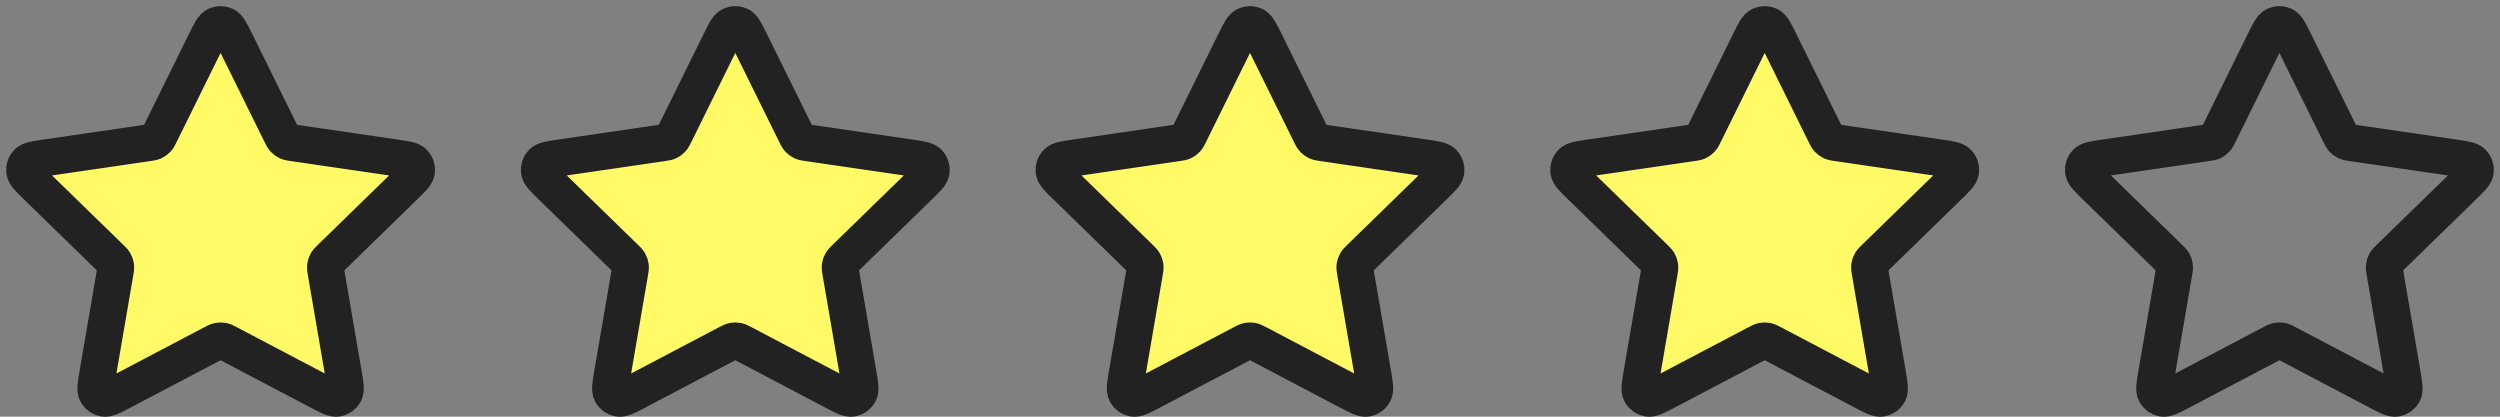 <svg width="102" height="17" viewBox="0 0 102 17" fill="none" xmlns="http://www.w3.org/2000/svg">
<rect x="0" y="0" width="102" height="17" fill="#808080" stroke="none"/>
<path d="M92.391 1.699C92.587 1.303 92.685 1.105 92.817 1.041C92.933 0.986 93.067 0.986 93.183 1.041C93.315 1.105 93.413 1.303 93.609 1.699L95.465 5.459C95.522 5.576 95.551 5.634 95.594 5.68C95.631 5.72 95.676 5.753 95.725 5.776C95.782 5.802 95.846 5.811 95.975 5.83L100.127 6.437C100.564 6.501 100.783 6.533 100.884 6.64C100.972 6.733 101.013 6.86 100.996 6.987C100.977 7.133 100.819 7.287 100.502 7.595L97.499 10.52C97.406 10.611 97.359 10.657 97.329 10.711C97.302 10.759 97.285 10.812 97.278 10.866C97.271 10.928 97.282 10.992 97.304 11.121L98.013 15.252C98.087 15.688 98.125 15.906 98.055 16.035C97.993 16.148 97.885 16.227 97.759 16.25C97.614 16.277 97.419 16.174 97.027 15.968L93.316 14.016C93.2 13.956 93.143 13.925 93.082 13.913C93.028 13.903 92.972 13.903 92.918 13.913C92.857 13.925 92.8 13.956 92.684 14.016L88.973 15.968C88.581 16.174 88.386 16.277 88.241 16.25C88.115 16.227 88.007 16.148 87.945 16.035C87.875 15.906 87.913 15.688 87.987 15.252L88.696 11.121C88.718 10.992 88.729 10.928 88.722 10.866C88.715 10.812 88.698 10.759 88.671 10.711C88.641 10.657 88.594 10.611 88.501 10.52L85.498 7.595C85.181 7.287 85.023 7.133 85.004 6.987C84.987 6.86 85.028 6.733 85.116 6.64C85.218 6.533 85.436 6.501 85.873 6.437L90.025 5.83C90.154 5.811 90.218 5.802 90.275 5.776C90.324 5.753 90.369 5.72 90.406 5.68C90.449 5.634 90.478 5.576 90.535 5.459L92.391 1.699Z" stroke="#222222" stroke-width="1.5" stroke-linecap="round" stroke-linejoin="round"/>
<path d="M8.391 1.699C8.587 1.303 8.685 1.105 8.817 1.041C8.933 0.986 9.067 0.986 9.183 1.041C9.315 1.105 9.413 1.303 9.609 1.699L11.465 5.459C11.523 5.576 11.551 5.634 11.594 5.68C11.631 5.72 11.676 5.753 11.726 5.776C11.782 5.802 11.846 5.811 11.975 5.83L16.127 6.437C16.564 6.501 16.782 6.533 16.884 6.64C16.972 6.733 17.013 6.86 16.996 6.987C16.977 7.133 16.819 7.287 16.502 7.595L13.499 10.52C13.406 10.611 13.359 10.657 13.329 10.711C13.302 10.759 13.285 10.812 13.278 10.866C13.271 10.928 13.282 10.992 13.304 11.121L14.013 15.252C14.087 15.688 14.125 15.906 14.055 16.035C13.993 16.148 13.885 16.227 13.759 16.25C13.614 16.277 13.419 16.174 13.027 15.968L9.316 14.016C9.2 13.956 9.143 13.925 9.082 13.913C9.028 13.903 8.972 13.903 8.918 13.913C8.857 13.925 8.8 13.956 8.684 14.016L4.973 15.968C4.581 16.174 4.386 16.277 4.241 16.25C4.115 16.227 4.007 16.148 3.946 16.035C3.875 15.906 3.913 15.688 3.987 15.252L4.696 11.121C4.718 10.992 4.729 10.928 4.722 10.866C4.715 10.812 4.698 10.759 4.671 10.711C4.641 10.657 4.594 10.611 4.5 10.52L1.498 7.595C1.181 7.287 1.023 7.133 1.004 6.987C0.987 6.86 1.028 6.733 1.116 6.64C1.217 6.533 1.436 6.501 1.873 6.437L6.025 5.83C6.154 5.811 6.218 5.802 6.274 5.776C6.324 5.753 6.369 5.72 6.406 5.68C6.449 5.634 6.477 5.576 6.535 5.459L8.391 1.699Z" fill="#FFFA66" stroke="#222222" stroke-width="1.5" stroke-linecap="round" stroke-linejoin="round"/>
<path d="M29.391 1.699C29.587 1.303 29.685 1.105 29.817 1.041C29.933 0.986 30.067 0.986 30.183 1.041C30.315 1.105 30.413 1.303 30.609 1.699L32.465 5.459C32.523 5.576 32.551 5.634 32.594 5.68C32.631 5.72 32.676 5.753 32.725 5.776C32.782 5.802 32.846 5.811 32.975 5.83L37.127 6.437C37.564 6.501 37.782 6.533 37.884 6.64C37.972 6.733 38.013 6.86 37.996 6.987C37.977 7.133 37.819 7.287 37.502 7.595L34.499 10.52C34.406 10.611 34.359 10.657 34.329 10.711C34.302 10.759 34.285 10.812 34.278 10.866C34.271 10.928 34.282 10.992 34.304 11.121L35.013 15.252C35.087 15.688 35.125 15.906 35.054 16.035C34.993 16.148 34.885 16.227 34.759 16.25C34.614 16.277 34.419 16.174 34.027 15.968L30.316 14.016C30.2 13.956 30.143 13.925 30.082 13.913C30.028 13.903 29.972 13.903 29.918 13.913C29.857 13.925 29.8 13.956 29.684 14.016L25.973 15.968C25.581 16.174 25.386 16.277 25.241 16.25C25.115 16.227 25.007 16.148 24.945 16.035C24.875 15.906 24.913 15.688 24.987 15.252L25.696 11.121C25.718 10.992 25.729 10.928 25.722 10.866C25.715 10.812 25.698 10.759 25.671 10.711C25.641 10.657 25.594 10.611 25.5 10.52L22.498 7.595C22.181 7.287 22.023 7.133 22.004 6.987C21.987 6.86 22.028 6.733 22.116 6.64C22.218 6.533 22.436 6.501 22.873 6.437L27.025 5.83C27.154 5.811 27.218 5.802 27.274 5.776C27.324 5.753 27.369 5.72 27.406 5.68C27.449 5.634 27.477 5.576 27.535 5.459L29.391 1.699Z" fill="#FFFA66" stroke="#222222" stroke-width="1.5" stroke-linecap="round" stroke-linejoin="round"/>
<path d="M50.391 1.699C50.587 1.303 50.685 1.105 50.817 1.041C50.933 0.986 51.067 0.986 51.183 1.041C51.315 1.105 51.413 1.303 51.609 1.699L53.465 5.459C53.523 5.576 53.551 5.634 53.594 5.68C53.631 5.72 53.676 5.753 53.725 5.776C53.782 5.802 53.846 5.811 53.975 5.83L58.127 6.437C58.564 6.501 58.782 6.533 58.884 6.64C58.972 6.733 59.013 6.86 58.996 6.987C58.977 7.133 58.819 7.287 58.502 7.595L55.499 10.52C55.406 10.611 55.359 10.657 55.329 10.711C55.302 10.759 55.285 10.812 55.278 10.866C55.271 10.928 55.282 10.992 55.304 11.121L56.013 15.252C56.087 15.688 56.125 15.906 56.054 16.035C55.993 16.148 55.885 16.227 55.759 16.25C55.614 16.277 55.419 16.174 55.027 15.968L51.316 14.016C51.2 13.956 51.143 13.925 51.082 13.913C51.028 13.903 50.972 13.903 50.918 13.913C50.857 13.925 50.8 13.956 50.684 14.016L46.973 15.968C46.581 16.174 46.386 16.277 46.241 16.25C46.115 16.227 46.007 16.148 45.946 16.035C45.875 15.906 45.913 15.688 45.987 15.252L46.696 11.121C46.718 10.992 46.729 10.928 46.722 10.866C46.715 10.812 46.698 10.759 46.671 10.711C46.641 10.657 46.594 10.611 46.501 10.52L43.498 7.595C43.181 7.287 43.023 7.133 43.004 6.987C42.987 6.86 43.028 6.733 43.116 6.64C43.218 6.533 43.436 6.501 43.873 6.437L48.025 5.83C48.154 5.811 48.218 5.802 48.275 5.776C48.324 5.753 48.369 5.72 48.406 5.68C48.449 5.634 48.477 5.576 48.535 5.459L50.391 1.699Z" fill="#FFFA66" stroke="#222222" stroke-width="1.5" stroke-linecap="round" stroke-linejoin="round"/>
<path d="M71.391 1.699C71.587 1.303 71.685 1.105 71.817 1.041C71.933 0.986 72.067 0.986 72.183 1.041C72.315 1.105 72.413 1.303 72.609 1.699L74.465 5.459C74.522 5.576 74.551 5.634 74.594 5.68C74.631 5.72 74.676 5.753 74.725 5.776C74.782 5.802 74.846 5.811 74.975 5.83L79.127 6.437C79.564 6.501 79.782 6.533 79.884 6.64C79.972 6.733 80.013 6.86 79.996 6.987C79.977 7.133 79.819 7.287 79.502 7.595L76.499 10.52C76.406 10.611 76.359 10.657 76.329 10.711C76.302 10.759 76.285 10.812 76.278 10.866C76.271 10.928 76.282 10.992 76.304 11.121L77.013 15.252C77.087 15.688 77.125 15.906 77.055 16.035C76.993 16.148 76.885 16.227 76.759 16.25C76.614 16.277 76.419 16.174 76.027 15.968L72.316 14.016C72.2 13.956 72.143 13.925 72.082 13.913C72.028 13.903 71.972 13.903 71.918 13.913C71.857 13.925 71.8 13.956 71.684 14.016L67.973 15.968C67.581 16.174 67.386 16.277 67.241 16.25C67.115 16.227 67.007 16.148 66.945 16.035C66.875 15.906 66.913 15.688 66.987 15.252L67.696 11.121C67.718 10.992 67.729 10.928 67.722 10.866C67.715 10.812 67.698 10.759 67.671 10.711C67.641 10.657 67.594 10.611 67.501 10.52L64.498 7.595C64.181 7.287 64.023 7.133 64.004 6.987C63.987 6.86 64.028 6.733 64.116 6.64C64.218 6.533 64.436 6.501 64.873 6.437L69.025 5.83C69.154 5.811 69.218 5.802 69.275 5.776C69.324 5.753 69.369 5.72 69.406 5.68C69.449 5.634 69.478 5.576 69.535 5.459L71.391 1.699Z" fill="#FFFA66" stroke="#222222" stroke-width="1.5" stroke-linecap="round" stroke-linejoin="round"/>
</svg>
